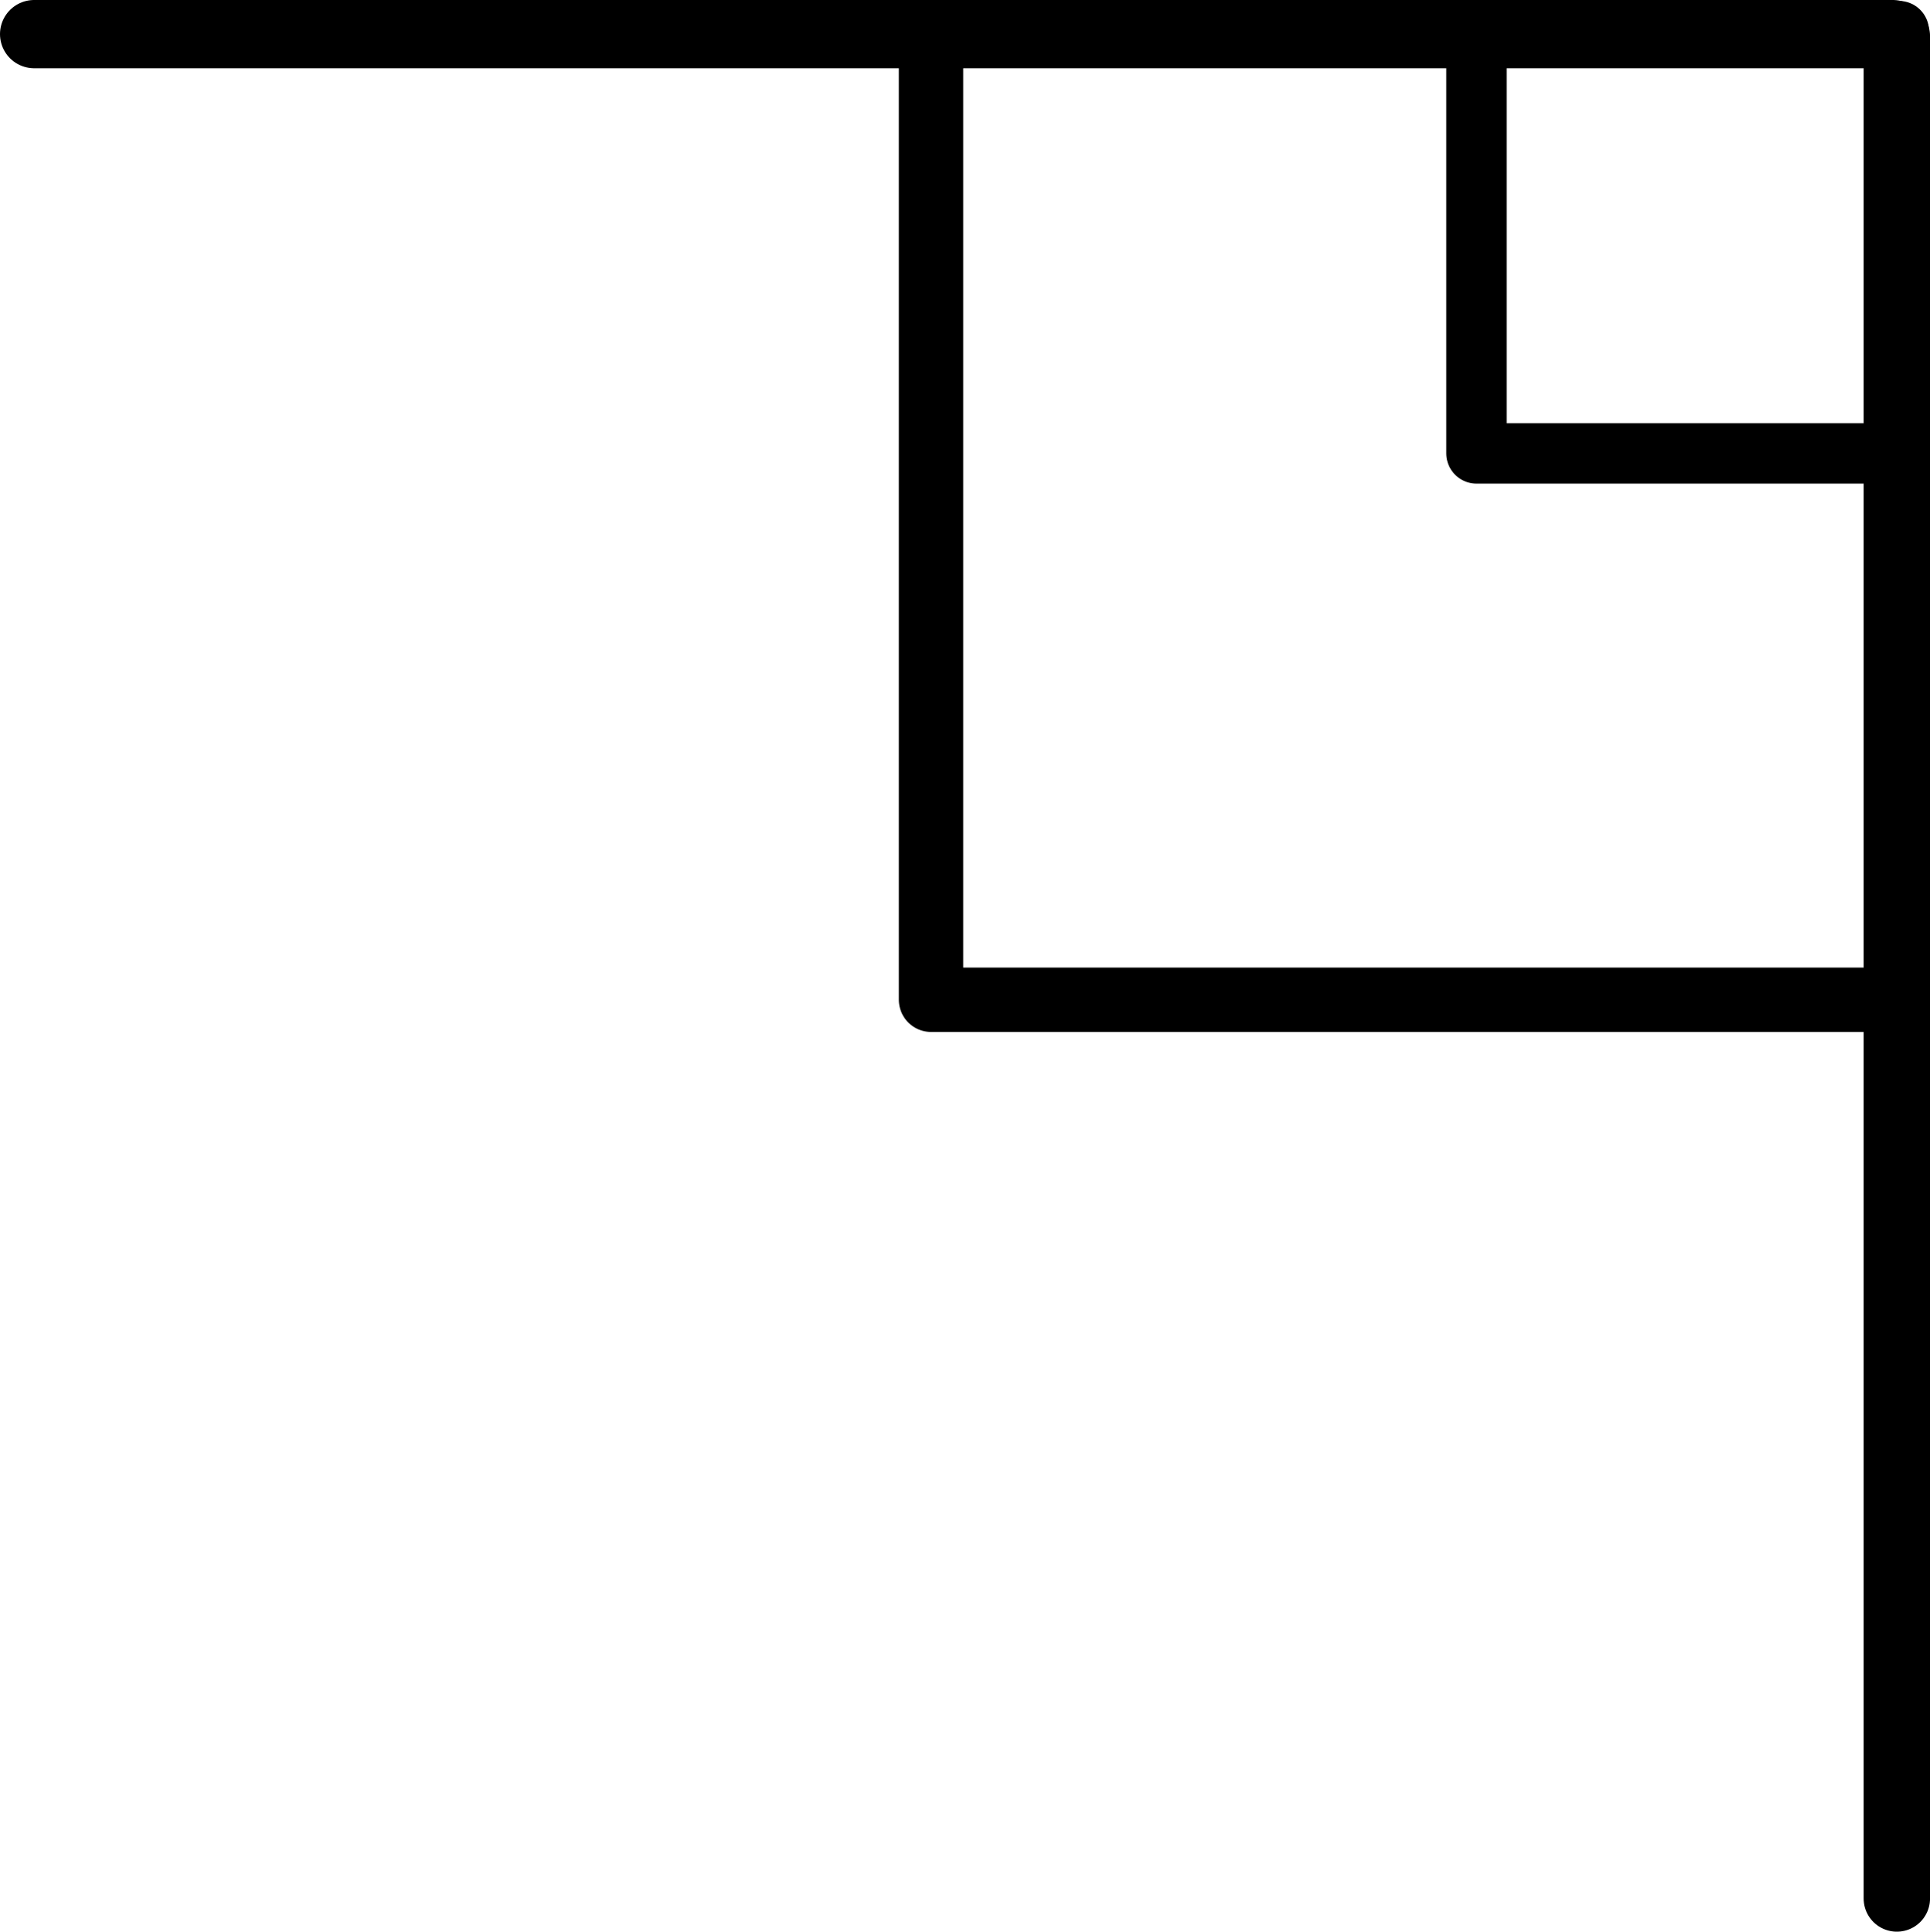 <?xml version="1.0" encoding="UTF-8" standalone="no"?>
<!-- Created with Inkscape (http://www.inkscape.org/) -->

<svg
   width="59.967mm"
   height="60.028mm"
   viewBox="0 0 59.967 60.028"
   version="1.1"
   id="svg1"
   inkscape:version="1.4 (e7c3feb100, 2024-10-09)"
   sodipodi:docname="border-tr.svg"
   xmlns:inkscape="http://www.inkscape.org/namespaces/inkscape"
   xmlns:sodipodi="http://sodipodi.sourceforge.net/DTD/sodipodi-0.dtd"
   xmlns="http://www.w3.org/2000/svg"
   xmlns:svg="http://www.w3.org/2000/svg">
  <sodipodi:namedview
     id="namedview1"
     pagecolor="#ffffff"
     bordercolor="#000000"
     borderopacity="0.25"
     inkscape:showpageshadow="2"
     inkscape:pageopacity="0.0"
     inkscape:pagecheckerboard="0"
     inkscape:deskcolor="#d1d1d1"
     inkscape:document-units="mm"
     inkscape:zoom="0.78216891"
     inkscape:cx="113.78616"
     inkscape:cy="112.50767"
     inkscape:window-width="1920"
     inkscape:window-height="1131"
     inkscape:window-x="0"
     inkscape:window-y="0"
     inkscape:window-maximized="1"
     inkscape:current-layer="layer1" />
  <defs
     id="defs1" />
  <g
     inkscape:label="Layer 1"
     inkscape:groupmode="layer"
     id="layer1"
     transform="translate(-74.877,11.113)">
    <rect
       style="fill:none;stroke:#000000;stroke-width:1.876;stroke-linecap:round;stroke-linejoin:round;stroke-dasharray:none"
       id="rect1"
       width="13.124"
       height="13.124"
       x="-133.876"
       y="-10.146"
       transform="scale(-1,1)" />
    <rect
       style="fill:none;stroke:#000000;stroke-width:2;stroke-linecap:round;stroke-linejoin:round;stroke-dasharray:none"
       id="rect1-6"
       width="30"
       height="30"
       x="-133.805"
       y="-10.044"
       ry="0"
       transform="scale(-1,1)" />
    <path
       style="fill:none;stroke:#000000;stroke-width:2.062;stroke-linecap:round;stroke-linejoin:round"
       d="M 133.814,-9.99 V 47.885"
       id="path1" />
    <path
       style="fill:none;stroke:#000000;stroke-width:2.12;stroke-linecap:round;stroke-linejoin:round"
       d="M 133.69,-10.053 H 75.937"
       id="path2" />
  </g>
</svg>

